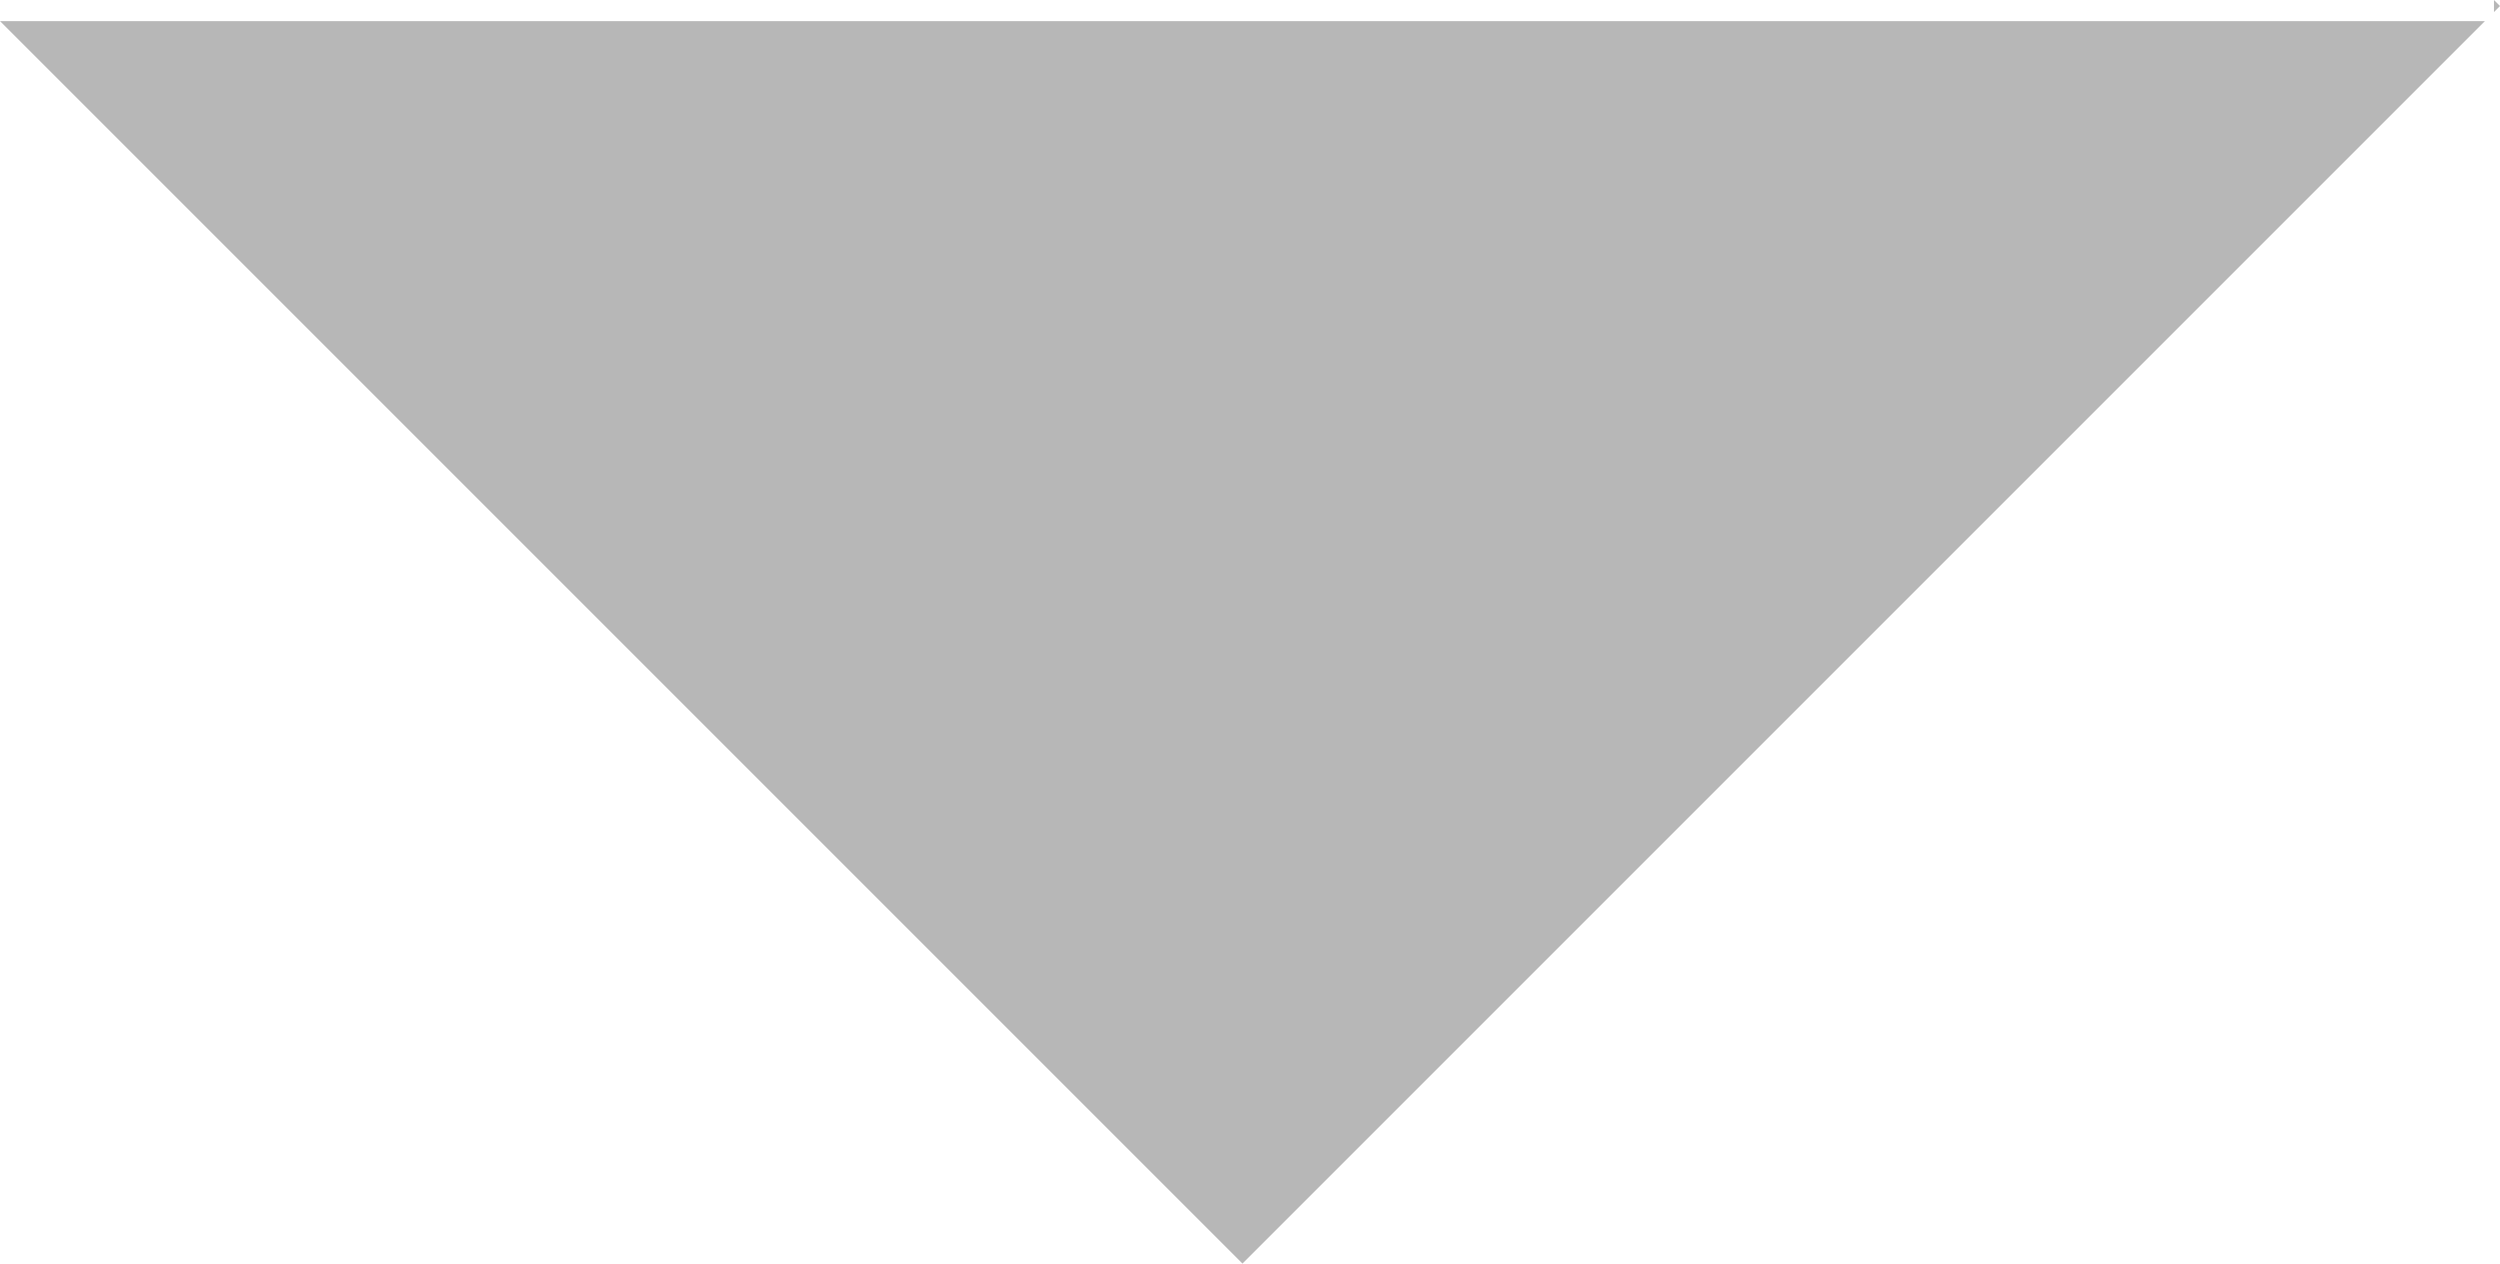 <?xml version="1.0" encoding="utf-8"?>
<!-- Generator: Adobe Illustrator 21.0.0, SVG Export Plug-In . SVG Version: 6.00 Build 0)  -->
<svg version="1.1" id="Warstwa_1" xmlns="http://www.w3.org/2000/svg" xmlns:xlink="http://www.w3.org/1999/xlink" x="0px" y="0px"
	 viewBox="0 0 82.9 41.9" style="enable-background:new 0 0 82.9 41.9;" xml:space="preserve">
<style type="text/css">
	.st0{fill:#B7B7B7;}
</style>
<polygon class="st0" points="0,0.7 41.2,41.9 82.4,0.7 "/>
<polygon class="st0" points="82.7,0 82.7,0.4 82.9,0.2 82.7,0 "/>
</svg>

